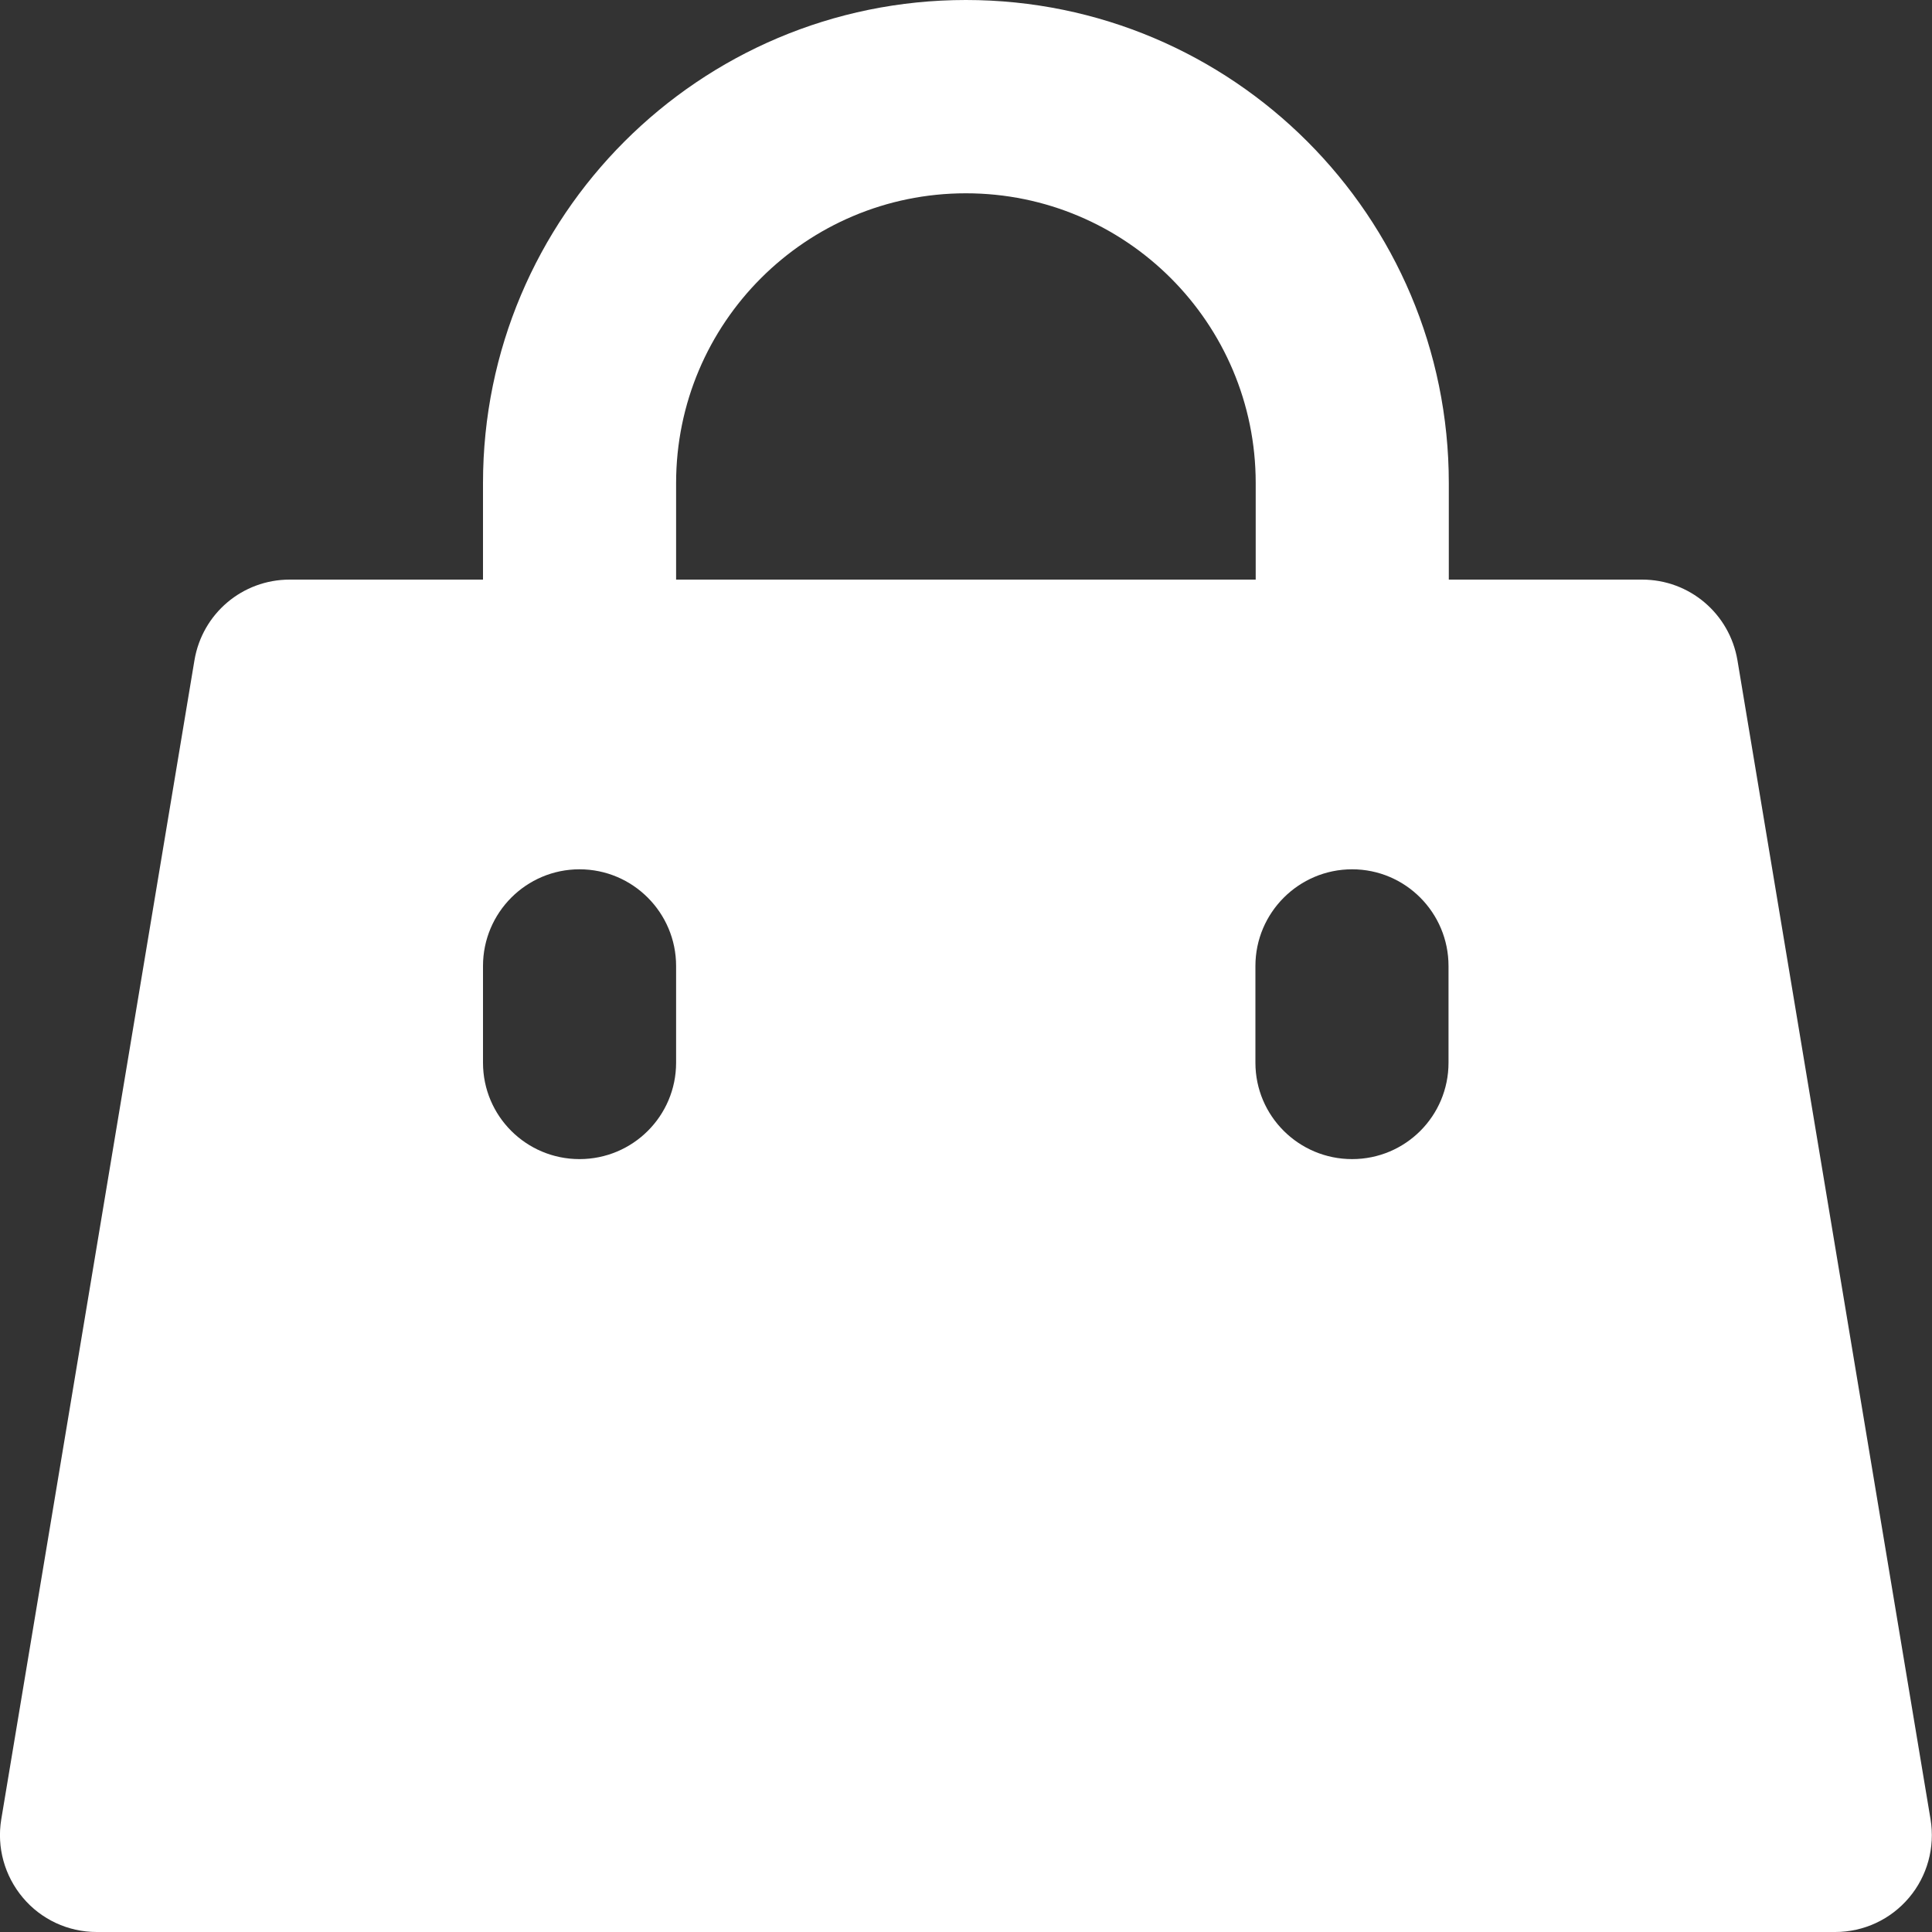 <svg width="20" height="20" viewBox="0 0 20 20" fill="none" xmlns="http://www.w3.org/2000/svg">
<rect x="0" y="0" width="20" height="20" fill="#333333" stroke="none"/>
<path fill-rule="evenodd" clip-rule="evenodd" d="M14.998 6V5.001C14.998 2.239 12.759 0 9.999 0C7.239 0 5 2.239 5 5.001V6H2.999C2.509 6 2.094 6.352 2.013 6.835L0.013 18.834C-0.035 19.124 0.047 19.419 0.237 19.645C0.426 19.87 0.705 20 1 20H18.998C19.294 20 19.572 19.87 19.762 19.645C19.951 19.422 20.033 19.124 19.985 18.834L17.986 6.835C17.904 6.352 17.489 6 16.999 6H14.998ZM6.999 6H12.999V5.001C12.999 3.343 11.655 2.001 9.999 2.001C8.343 2.001 6.999 3.343 6.999 5.001V6ZM6.999 10C6.999 9.448 6.551 8.999 5.999 8.999C5.447 8.999 5 9.448 5 10V11.001C5 11.553 5.447 11.999 5.999 11.999C6.551 11.999 6.999 11.553 6.999 11.001V10ZM13.997 8.999C14.549 8.999 14.995 9.448 14.995 10V11.001C14.995 11.553 14.549 11.999 13.997 11.999C13.445 11.999 12.996 11.553 12.996 11.001V10C12.996 9.448 13.445 8.999 13.997 8.999Z" fill="white"/>
</svg>
